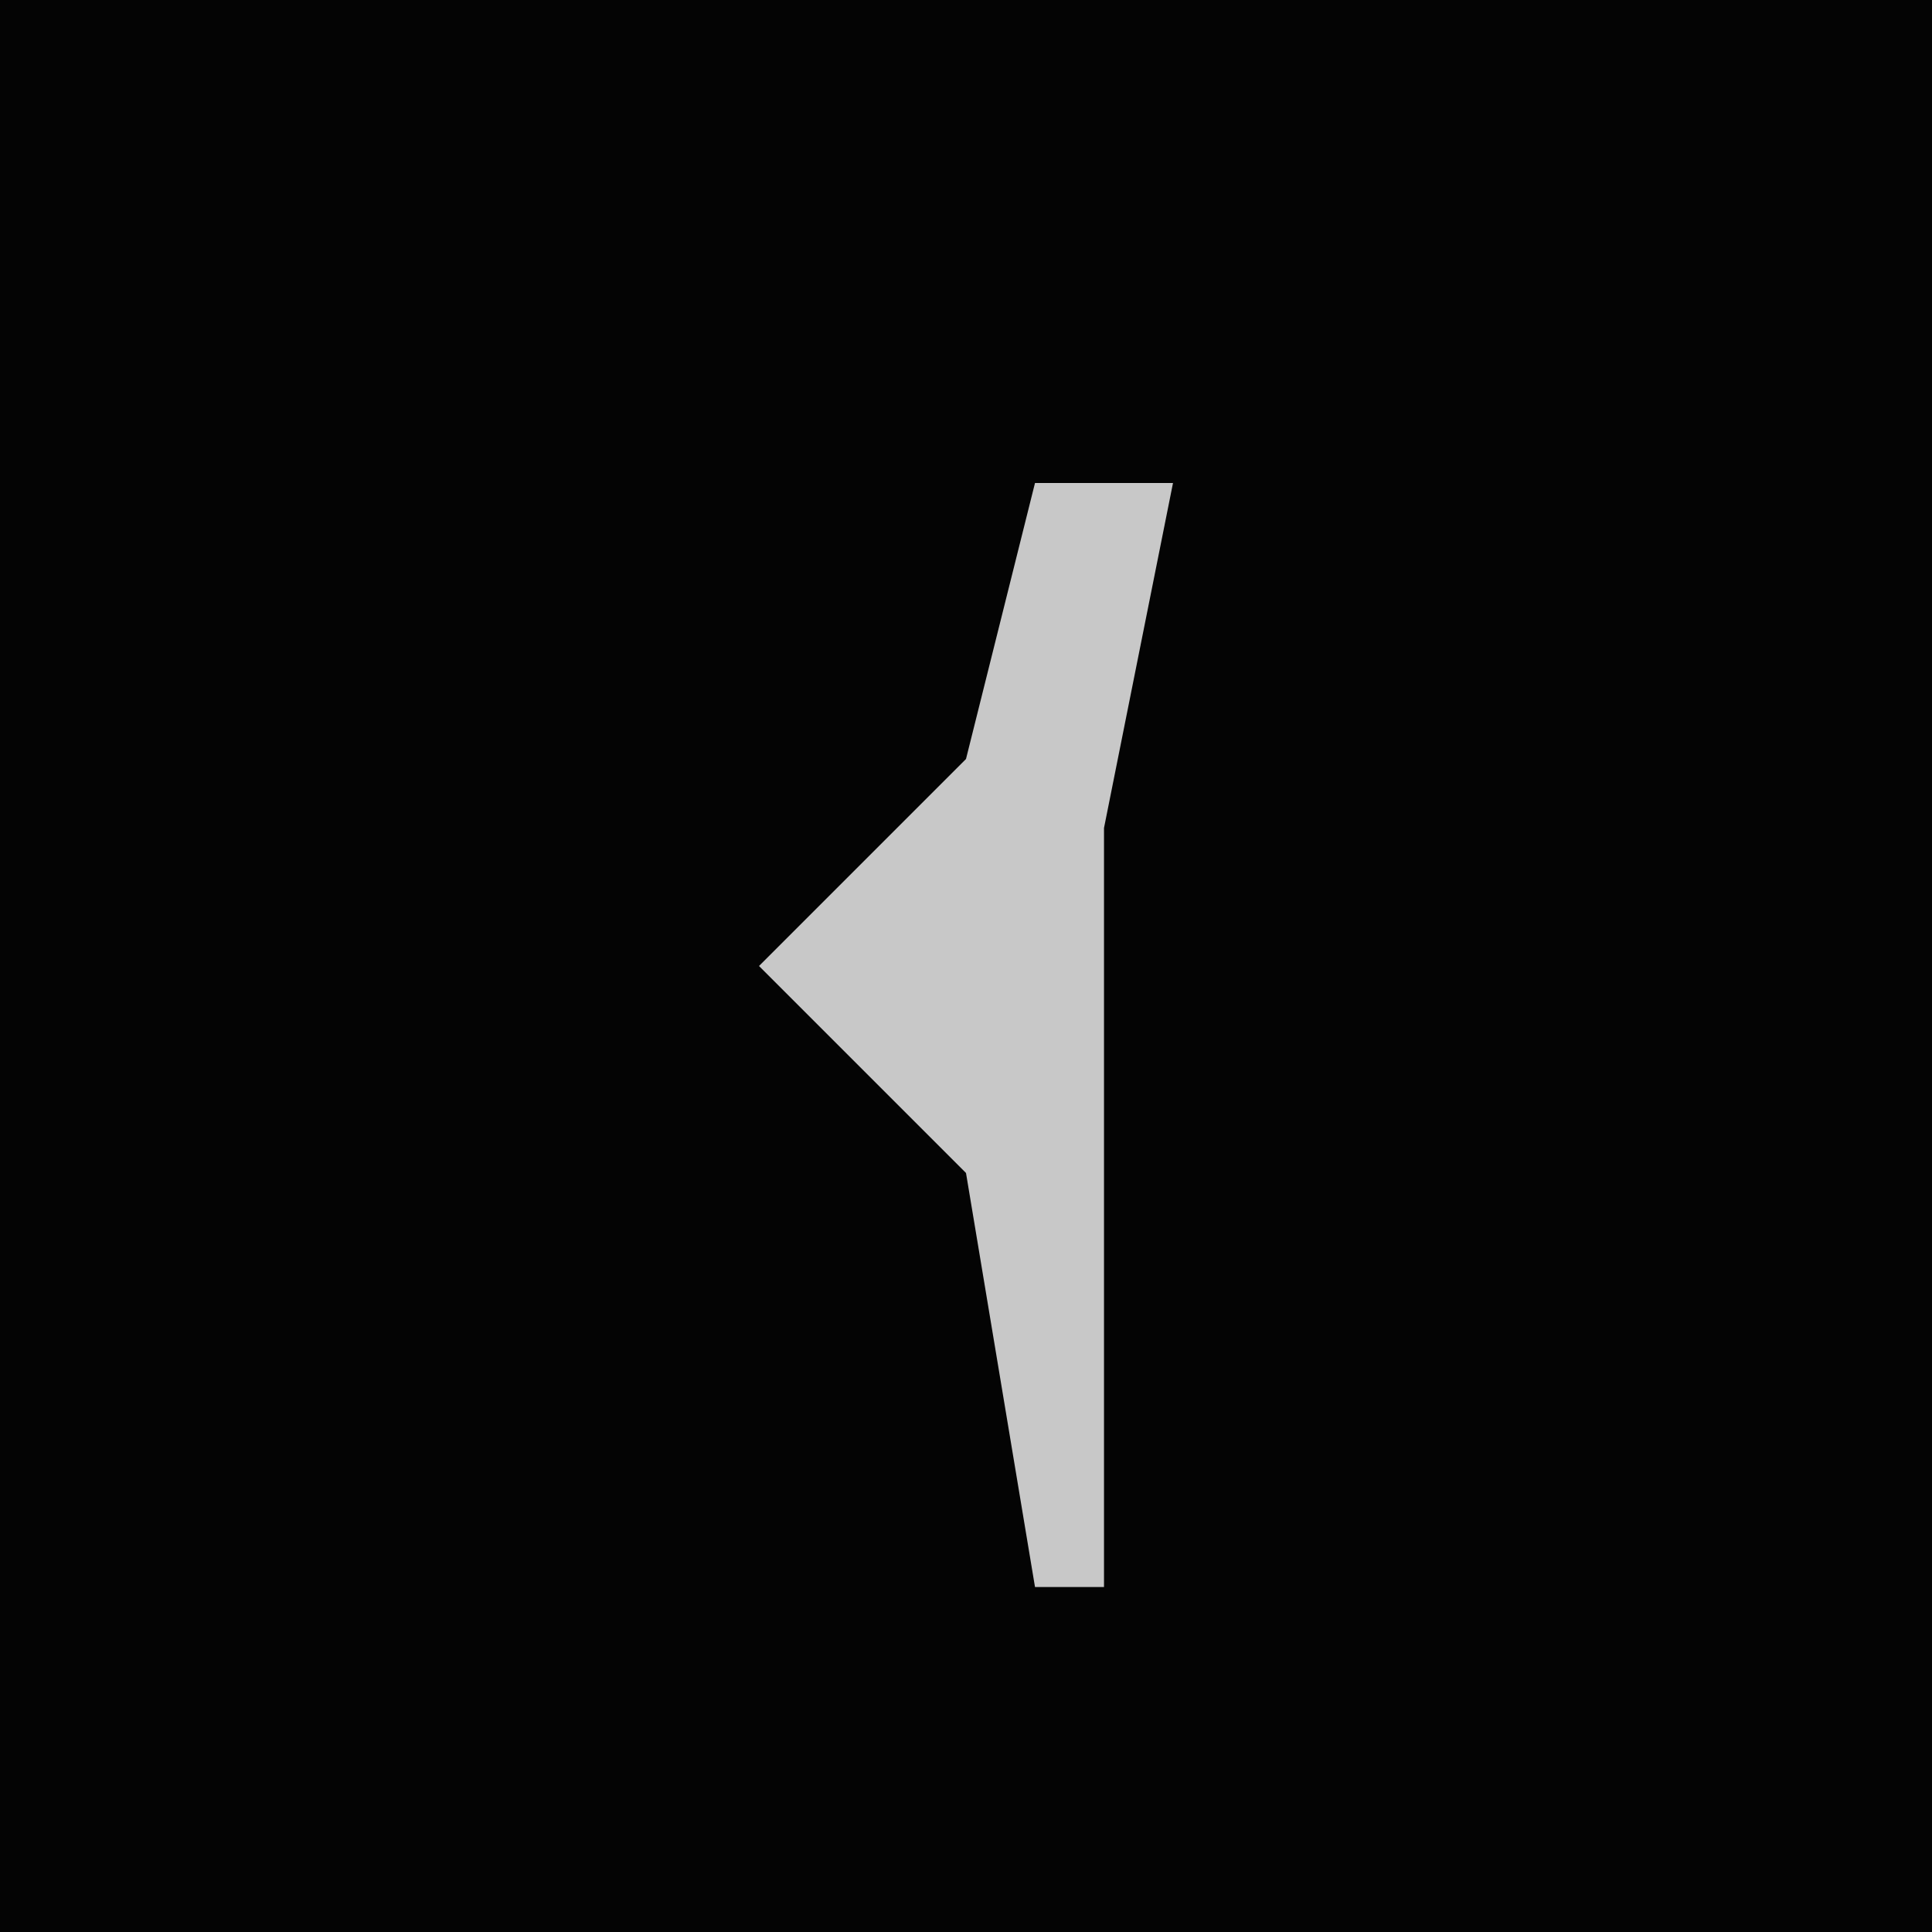 <?xml version="1.0" encoding="UTF-8"?>
<svg version="1.1" xmlns="http://www.w3.org/2000/svg" width="28" height="28">
<path d="M0,0 L28,0 L28,28 L0,28 Z " fill="#040404" transform="translate(0,0)"/>
<path d="M0,0 L2,0 L1,5 L1,8 L1,16 L0,16 L-1,10 L-4,7 L-1,4 Z " fill="#C8C8C8" transform="translate(15,7)"/>
</svg>
